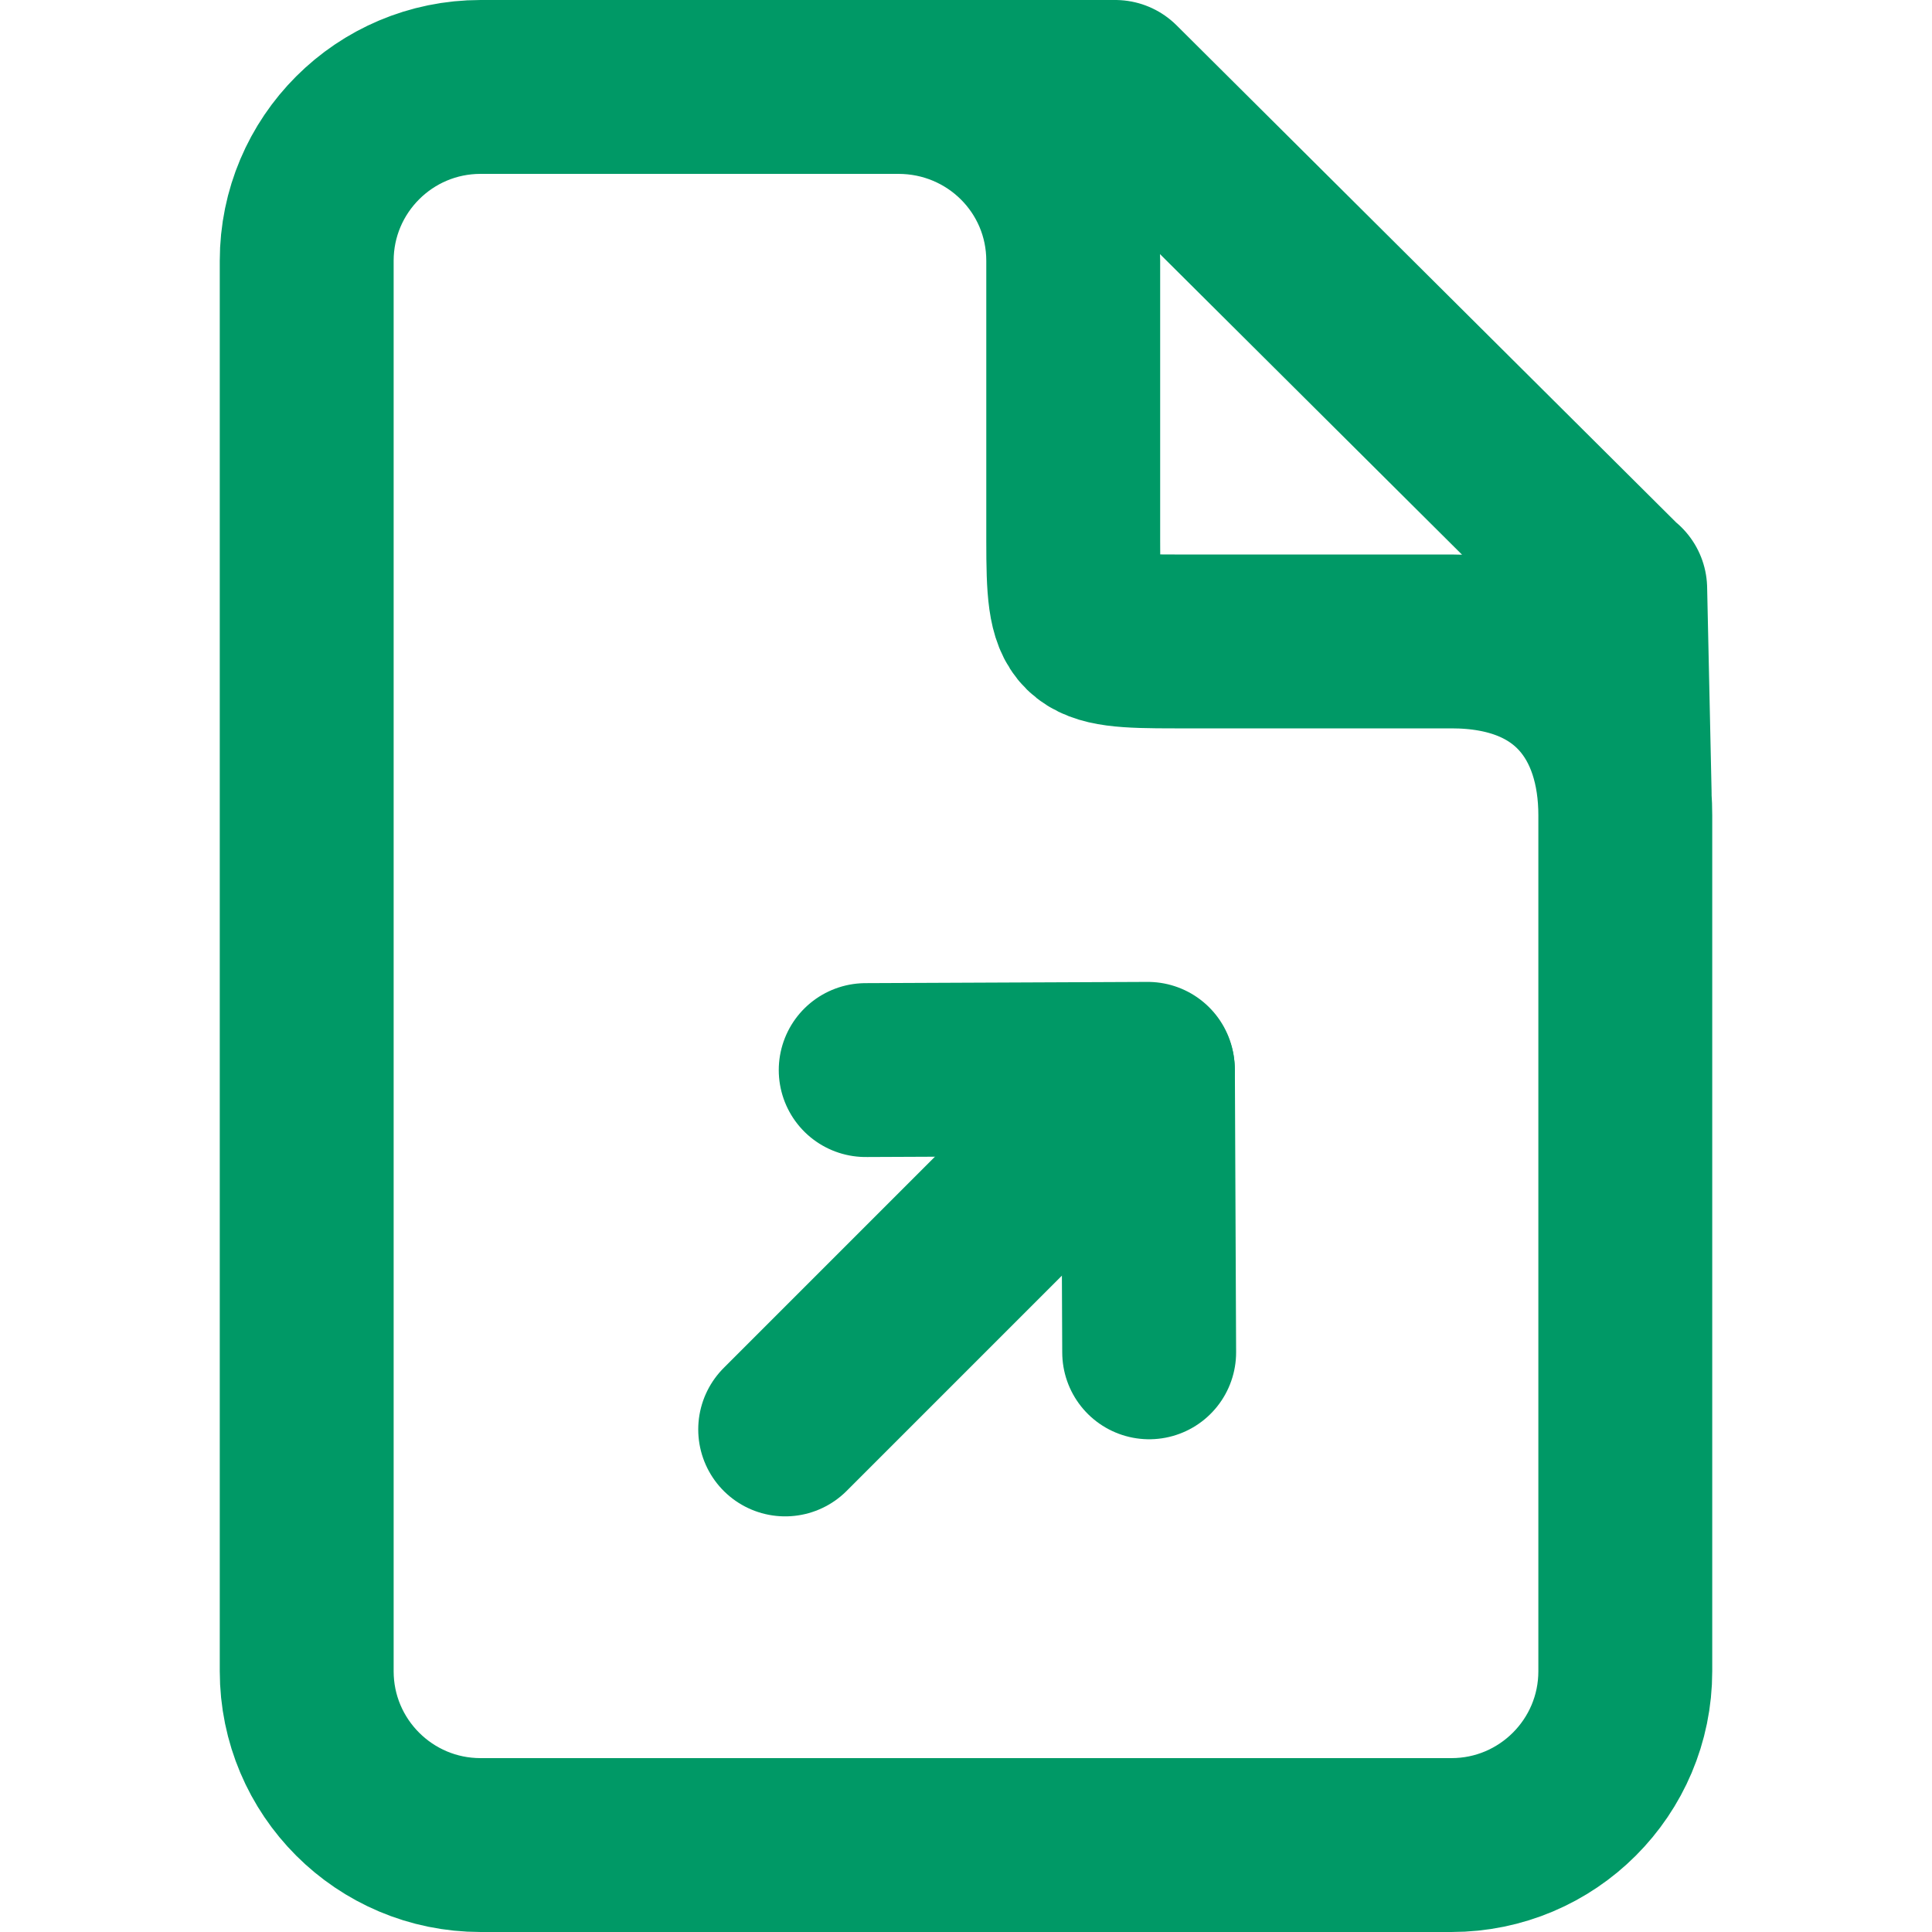 <svg width="400" height="400" viewBox="0 0 400 400" fill="none" xmlns="http://www.w3.org/2000/svg">
<g clip-path="url(#clip0_205_2)">
<path d="M186.785 17.732L230.899 18M335.447 121.943L336.371 164.401M230.936 18.037L335.38 121.966M336.5 346C336.5 365.882 320.382 382 300.5 382H99.5C79.618 382 63.5 365.882 63.5 346V54C63.5 34.118 79.618 18 99.5 18H186C206 18 222.2 34 222.2 54V112C222.2 132 223.2 132.8 243.2 132.8H300.5C325.5 132.8 336.5 148.8 336.5 168.8V346Z" stroke="#009966" stroke-width="36" stroke-linecap="round" stroke-linejoin="round"/>
<path d="M162.562 295.948L217.716 240.794" stroke="#009966" stroke-width="36" stroke-linecap="round" stroke-linejoin="round"/>
<path d="M237.924 279.984L237.669 221.587" stroke="#009966" stroke-width="36" stroke-linecap="round" stroke-linejoin="round"/>
<path d="M179.234 221.549L237.631 221.294" stroke="#009966" stroke-width="36" stroke-linecap="round" stroke-linejoin="round"/>
</g>
<defs>
<clipPath id="clip0_205_2">
<rect width="400" height="400" fill="white"/>
</clipPath>
</defs>
</svg>
